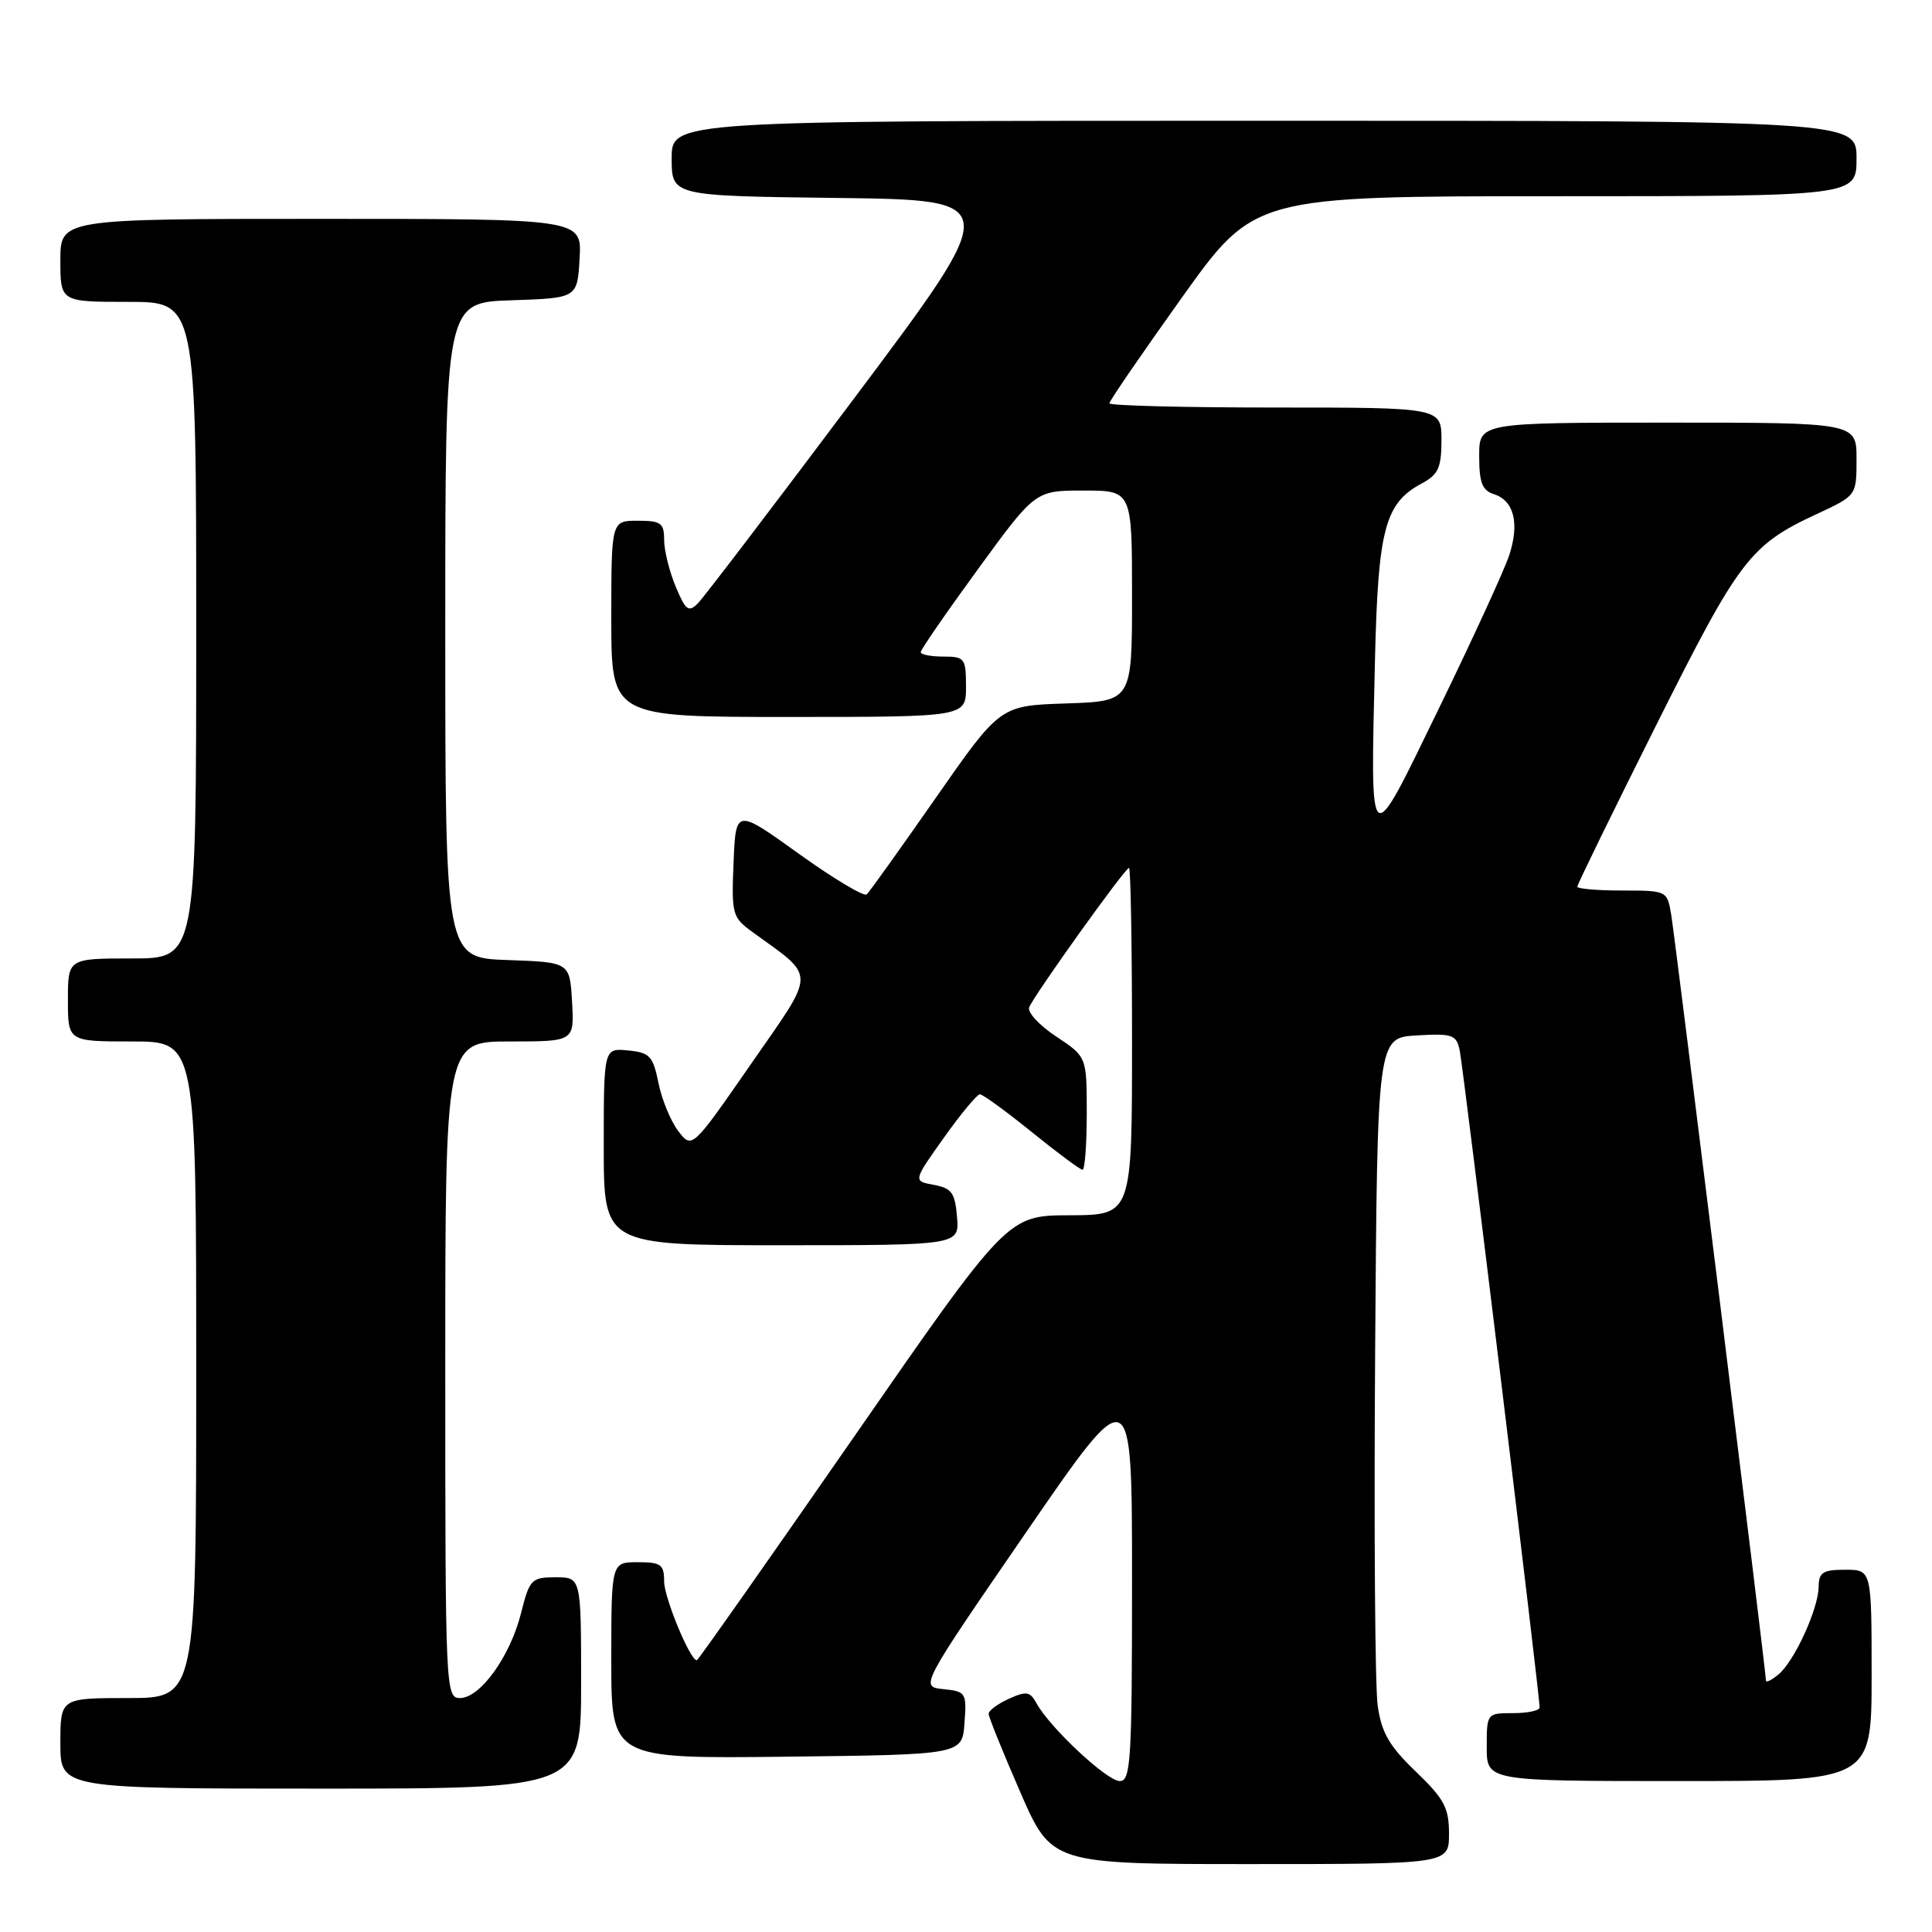 <?xml version="1.0" encoding="UTF-8" standalone="no"?>
<!DOCTYPE svg PUBLIC "-//W3C//DTD SVG 1.1//EN" "http://www.w3.org/Graphics/SVG/1.1/DTD/svg11.dtd" >
<svg xmlns="http://www.w3.org/2000/svg" xmlns:xlink="http://www.w3.org/1999/xlink" version="1.1" viewBox="0 0 256 256">
 <g >
 <path fill="currentColor"
d=" M 192.00 242.98 C 192.00 239.54 191.37 238.36 187.59 234.73 C 184.08 231.36 183.06 229.59 182.55 226.00 C 182.20 223.53 182.05 202.60 182.21 179.50 C 182.50 137.50 182.50 137.50 187.72 137.20 C 192.47 136.92 192.98 137.10 193.42 139.20 C 193.90 141.48 204.04 224.81 204.01 226.25 C 204.01 226.66 202.43 227.00 200.50 227.00 C 197.02 227.00 197.00 227.02 197.00 231.50 C 197.00 236.00 197.00 236.00 222.50 236.00 C 248.00 236.00 248.00 236.00 248.00 222.00 C 248.00 208.00 248.00 208.00 244.50 208.00 C 241.54 208.00 241.00 208.35 240.98 210.25 C 240.95 213.18 237.77 220.12 235.66 221.87 C 234.75 222.63 234.00 222.99 234.00 222.68 C 234.00 221.56 221.98 124.42 221.45 121.25 C 220.91 118.01 220.89 118.00 214.95 118.00 C 211.68 118.00 209.00 117.77 209.00 117.49 C 209.00 117.21 213.69 107.60 219.43 96.14 C 230.49 74.04 231.86 72.23 240.80 68.08 C 246.00 65.66 246.00 65.66 246.00 60.83 C 246.00 56.00 246.00 56.00 221.00 56.00 C 196.00 56.00 196.00 56.00 196.00 60.43 C 196.00 63.95 196.40 64.99 197.95 65.48 C 200.62 66.33 201.37 69.35 199.97 73.60 C 199.32 75.56 195.14 84.67 190.68 93.83 C 181.26 113.20 181.59 113.45 182.19 87.50 C 182.60 70.08 183.50 66.67 188.41 64.05 C 190.58 62.88 191.00 61.97 191.00 58.33 C 191.00 54.00 191.00 54.00 169.00 54.00 C 156.90 54.00 147.00 53.75 147.00 53.44 C 147.00 53.13 151.32 46.83 156.60 39.44 C 166.20 26.00 166.20 26.00 206.10 26.00 C 246.00 26.00 246.00 26.00 246.00 21.00 C 246.00 16.00 246.00 16.00 167.50 16.00 C 89.00 16.00 89.00 16.00 89.00 20.98 C 89.00 25.96 89.00 25.96 110.94 26.23 C 132.87 26.50 132.87 26.50 113.39 52.50 C 102.67 66.80 93.26 79.15 92.48 79.94 C 91.24 81.18 90.85 80.89 89.53 77.72 C 88.69 75.71 88.00 72.92 88.00 71.53 C 88.00 69.30 87.58 69.00 84.50 69.00 C 81.00 69.00 81.00 69.00 81.00 82.00 C 81.00 95.00 81.00 95.00 104.50 95.00 C 128.00 95.00 128.00 95.00 128.00 91.00 C 128.00 87.22 127.83 87.00 125.00 87.00 C 123.35 87.00 122.00 86.74 122.00 86.41 C 122.00 86.09 125.41 81.14 129.59 75.41 C 137.18 65.00 137.18 65.00 143.59 65.00 C 150.00 65.00 150.00 65.00 150.00 78.96 C 150.00 92.92 150.00 92.92 141.26 93.21 C 132.52 93.50 132.52 93.50 124.01 105.70 C 119.33 112.41 115.21 118.18 114.85 118.51 C 114.50 118.85 110.45 116.43 105.85 113.13 C 97.50 107.13 97.50 107.13 97.20 114.29 C 96.92 121.13 97.03 121.55 99.68 123.48 C 108.22 129.68 108.23 128.41 99.52 140.97 C 91.70 152.25 91.70 152.25 89.88 149.88 C 88.88 148.57 87.69 145.70 87.25 143.50 C 86.53 139.93 86.10 139.47 83.22 139.19 C 80.00 138.87 80.00 138.87 80.00 151.94 C 80.00 165.00 80.00 165.00 103.56 165.00 C 127.12 165.00 127.12 165.00 126.81 161.25 C 126.55 158.06 126.10 157.44 123.74 157.00 C 120.98 156.50 120.98 156.50 125.07 150.75 C 127.32 147.59 129.47 145.00 129.84 145.00 C 130.22 145.00 133.31 147.25 136.71 150.00 C 140.11 152.75 143.14 155.00 143.44 155.00 C 143.75 155.00 144.00 151.63 144.00 147.51 C 144.00 140.03 144.00 140.03 139.96 137.35 C 137.73 135.88 136.12 134.14 136.37 133.48 C 136.97 131.92 149.08 115.00 149.60 115.00 C 149.82 115.00 150.00 125.35 150.00 138.00 C 150.00 161.00 150.00 161.00 141.75 161.03 C 133.50 161.05 133.50 161.05 113.06 190.53 C 101.82 206.74 92.49 220.00 92.33 220.00 C 91.44 220.00 88.00 211.69 88.00 209.54 C 88.00 207.30 87.58 207.00 84.50 207.00 C 81.00 207.00 81.00 207.00 81.00 220.02 C 81.00 233.04 81.00 233.04 104.25 232.77 C 127.50 232.50 127.50 232.50 127.80 228.32 C 128.10 224.30 127.99 224.12 125.00 223.82 C 121.89 223.50 121.89 223.50 135.95 203.06 C 150.00 182.63 150.00 182.63 150.00 209.31 C 150.00 233.32 149.84 236.00 148.37 236.00 C 146.68 236.00 139.08 228.89 137.34 225.69 C 136.49 224.13 135.99 224.05 133.68 225.10 C 132.20 225.77 131.00 226.66 131.00 227.09 C 131.00 227.51 132.88 232.16 135.17 237.42 C 139.34 247.00 139.34 247.00 165.67 247.00 C 192.00 247.00 192.00 247.00 192.00 242.98 Z  M 77.00 223.00 C 77.00 209.00 77.00 209.00 73.62 209.00 C 70.42 209.00 70.17 209.26 69.04 213.75 C 67.61 219.47 63.63 225.00 60.95 225.00 C 59.05 225.00 59.00 223.95 59.00 181.50 C 59.00 138.00 59.00 138.00 67.55 138.00 C 76.10 138.00 76.10 138.00 75.80 132.75 C 75.50 127.50 75.50 127.50 67.25 127.21 C 59.00 126.92 59.00 126.92 59.00 83.50 C 59.00 40.08 59.00 40.08 67.75 39.79 C 76.50 39.50 76.50 39.50 76.80 34.25 C 77.10 29.00 77.10 29.00 42.55 29.00 C 8.00 29.00 8.00 29.00 8.00 34.50 C 8.00 40.00 8.00 40.00 17.00 40.00 C 26.00 40.00 26.00 40.00 26.00 83.50 C 26.00 127.00 26.00 127.00 17.50 127.00 C 9.00 127.00 9.00 127.00 9.00 132.50 C 9.00 138.00 9.00 138.00 17.50 138.00 C 26.00 138.00 26.00 138.00 26.00 181.50 C 26.00 225.00 26.00 225.00 17.00 225.00 C 8.00 225.00 8.00 225.00 8.00 231.00 C 8.00 237.00 8.00 237.00 42.50 237.00 C 77.00 237.00 77.00 237.00 77.00 223.00 Z "/>
</g>
</svg>